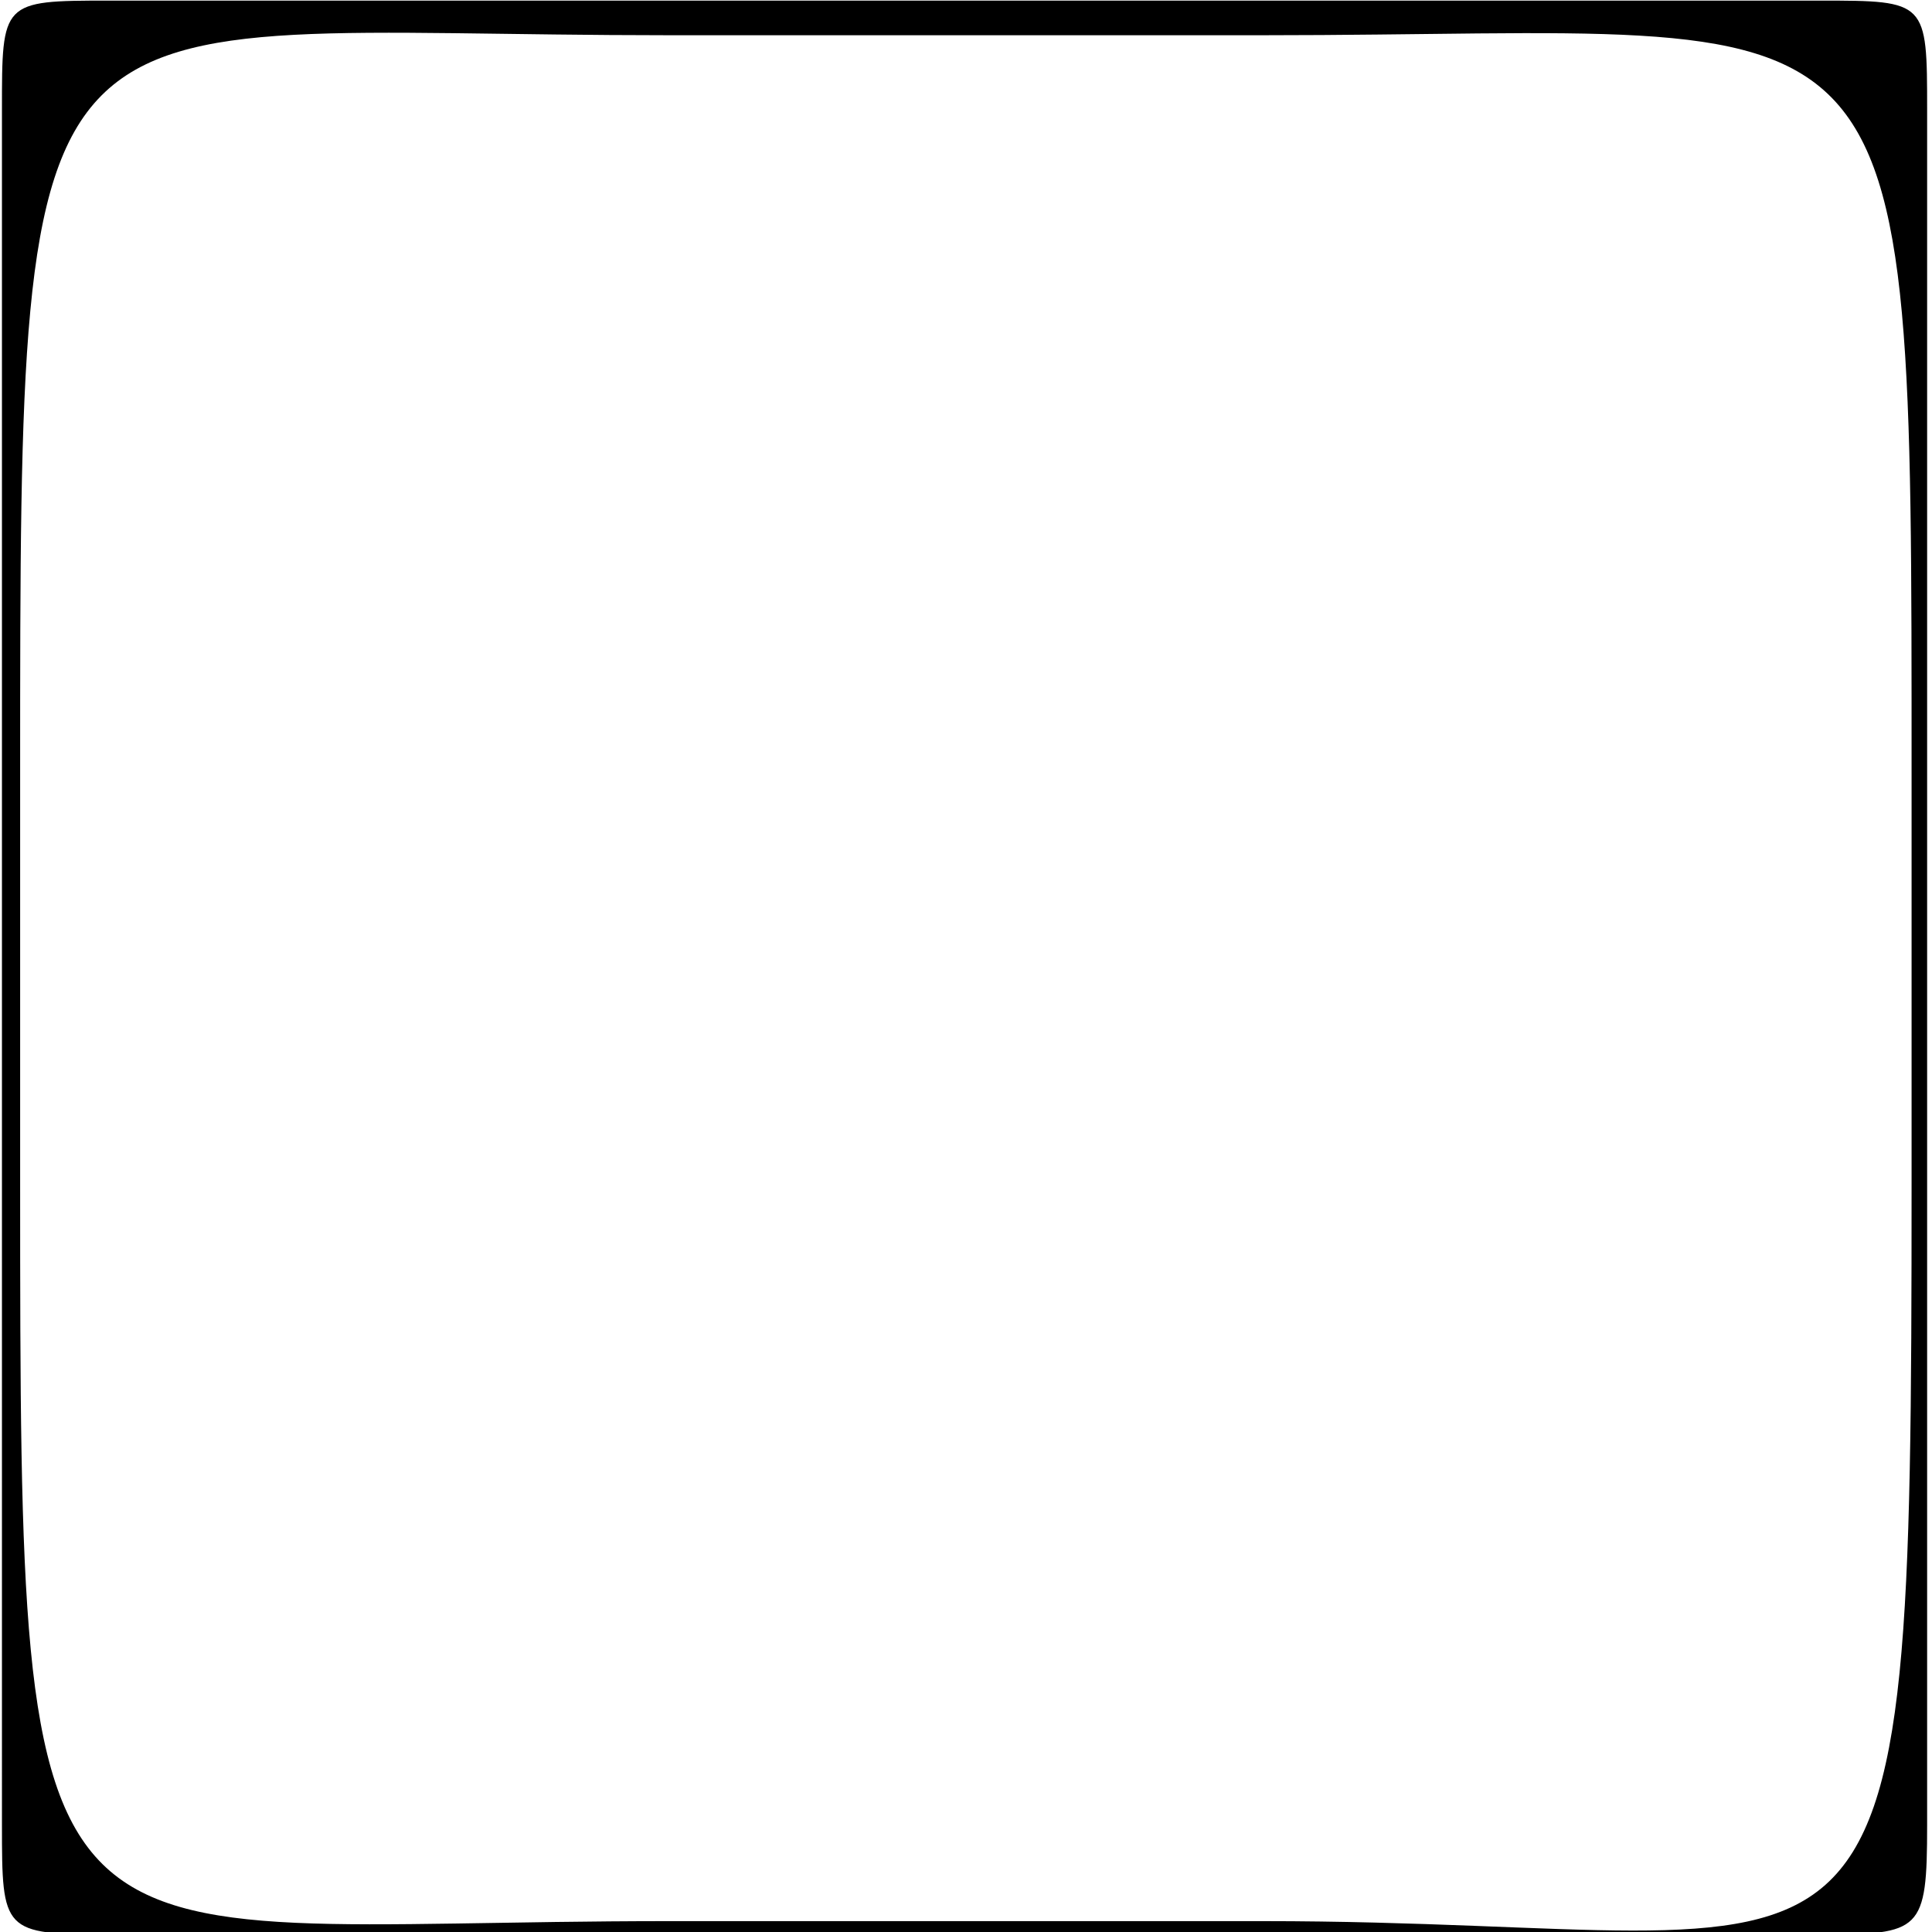 <?xml version="1.0" encoding="UTF-8" standalone="no"?>
<!-- Created with Inkscape (http://www.inkscape.org/) -->

<svg
   width="500"
   height="500"
   viewBox="0 0 500 500"
   version="1.1"
   id="svg1"
   inkscape:version="1.3 (0e150ed6c4, 2023-07-21)"
   sodipodi:docname="ArrowEdges.svg"
   inkscape:export-filename="ArrowEdges_Plain.svg"
   inkscape:export-xdpi="96"
   inkscape:export-ydpi="96"
   preserveAspectRatio="none"
   xmlns:inkscape="http://www.inkscape.org/namespaces/inkscape"
   xmlns:sodipodi="http://sodipodi.sourceforge.net/DTD/sodipodi-0.dtd"
   xmlns="http://www.w3.org/2000/svg"
   xmlns:svg="http://www.w3.org/2000/svg">
  <sodipodi:namedview
     id="namedview1"
     pagecolor="#ffffff"
     bordercolor="#000000"
     borderopacity="0.25"
     inkscape:showpageshadow="2"
     inkscape:pageopacity="0.0"
     inkscape:pagecheckerboard="0"
     inkscape:deskcolor="#d1d1d1"
     inkscape:document-units="mm"
     inkscape:zoom="16.549473"
     inkscape:cx="11.541153"
     inkscape:cy="485.54415"
     inkscape:window-width="1920"
     inkscape:window-height="1017"
     inkscape:window-x="-8"
     inkscape:window-y="-8"
     inkscape:window-maximized="1"
     inkscape:current-layer="layer1"
     inkscape:export-bgcolor="#ffffff9e"
     showguides="true">
    <sodipodi:guide
       position="50.757,21.435"
       orientation="0,-1"
       id="guide1"
       inkscape:locked="false" />
    <sodipodi:guide
       position="236.382,471.963"
       orientation="0,-1"
       id="guide2"
       inkscape:locked="false" />
    <sodipodi:guide
       position="22.72,41.254"
       orientation="1,0"
       id="guide3"
       inkscape:locked="false" />
    <sodipodi:guide
       position="480.015,59.623"
       orientation="1,0"
       id="guide4"
       inkscape:locked="false" />
  </sodipodi:namedview>
  <defs
     id="defs1" />
  <g
     inkscape:label="Layer 1"
     inkscape:groupmode="layer"
     id="layer1">
    <path
       id="rect1"
       style="fill:#000000;stroke-width:0.995"
       d="m 28.037,0.157 c -27.643,0 -27.531,0.215 -27.531,28.264 V 472.369 c 0,27.501 0.194,28.264 27.531,28.264 H 471.208 c 26.007,0 27.531,-0.763 27.531,-28.264 V 28.421 c 0,-28.106 -0.073,-28.264 -27.531,-28.264 z M 173.078,9.119 h 153.764 c 168.738,0 167.873,-20.494 167.873,190.956 v 106.163 c 0,229.536 -3.486,190.948 -167.873,190.948 H 173.078 C 6.073,497.187 5.212,521.473 5.212,306.239 V 200.075 c 0,-212.934 0.095,-190.956 167.866,-190.956 z"
       sodipodi:nodetypes="ssssssssssssssssss" />
  </g>
</svg>
